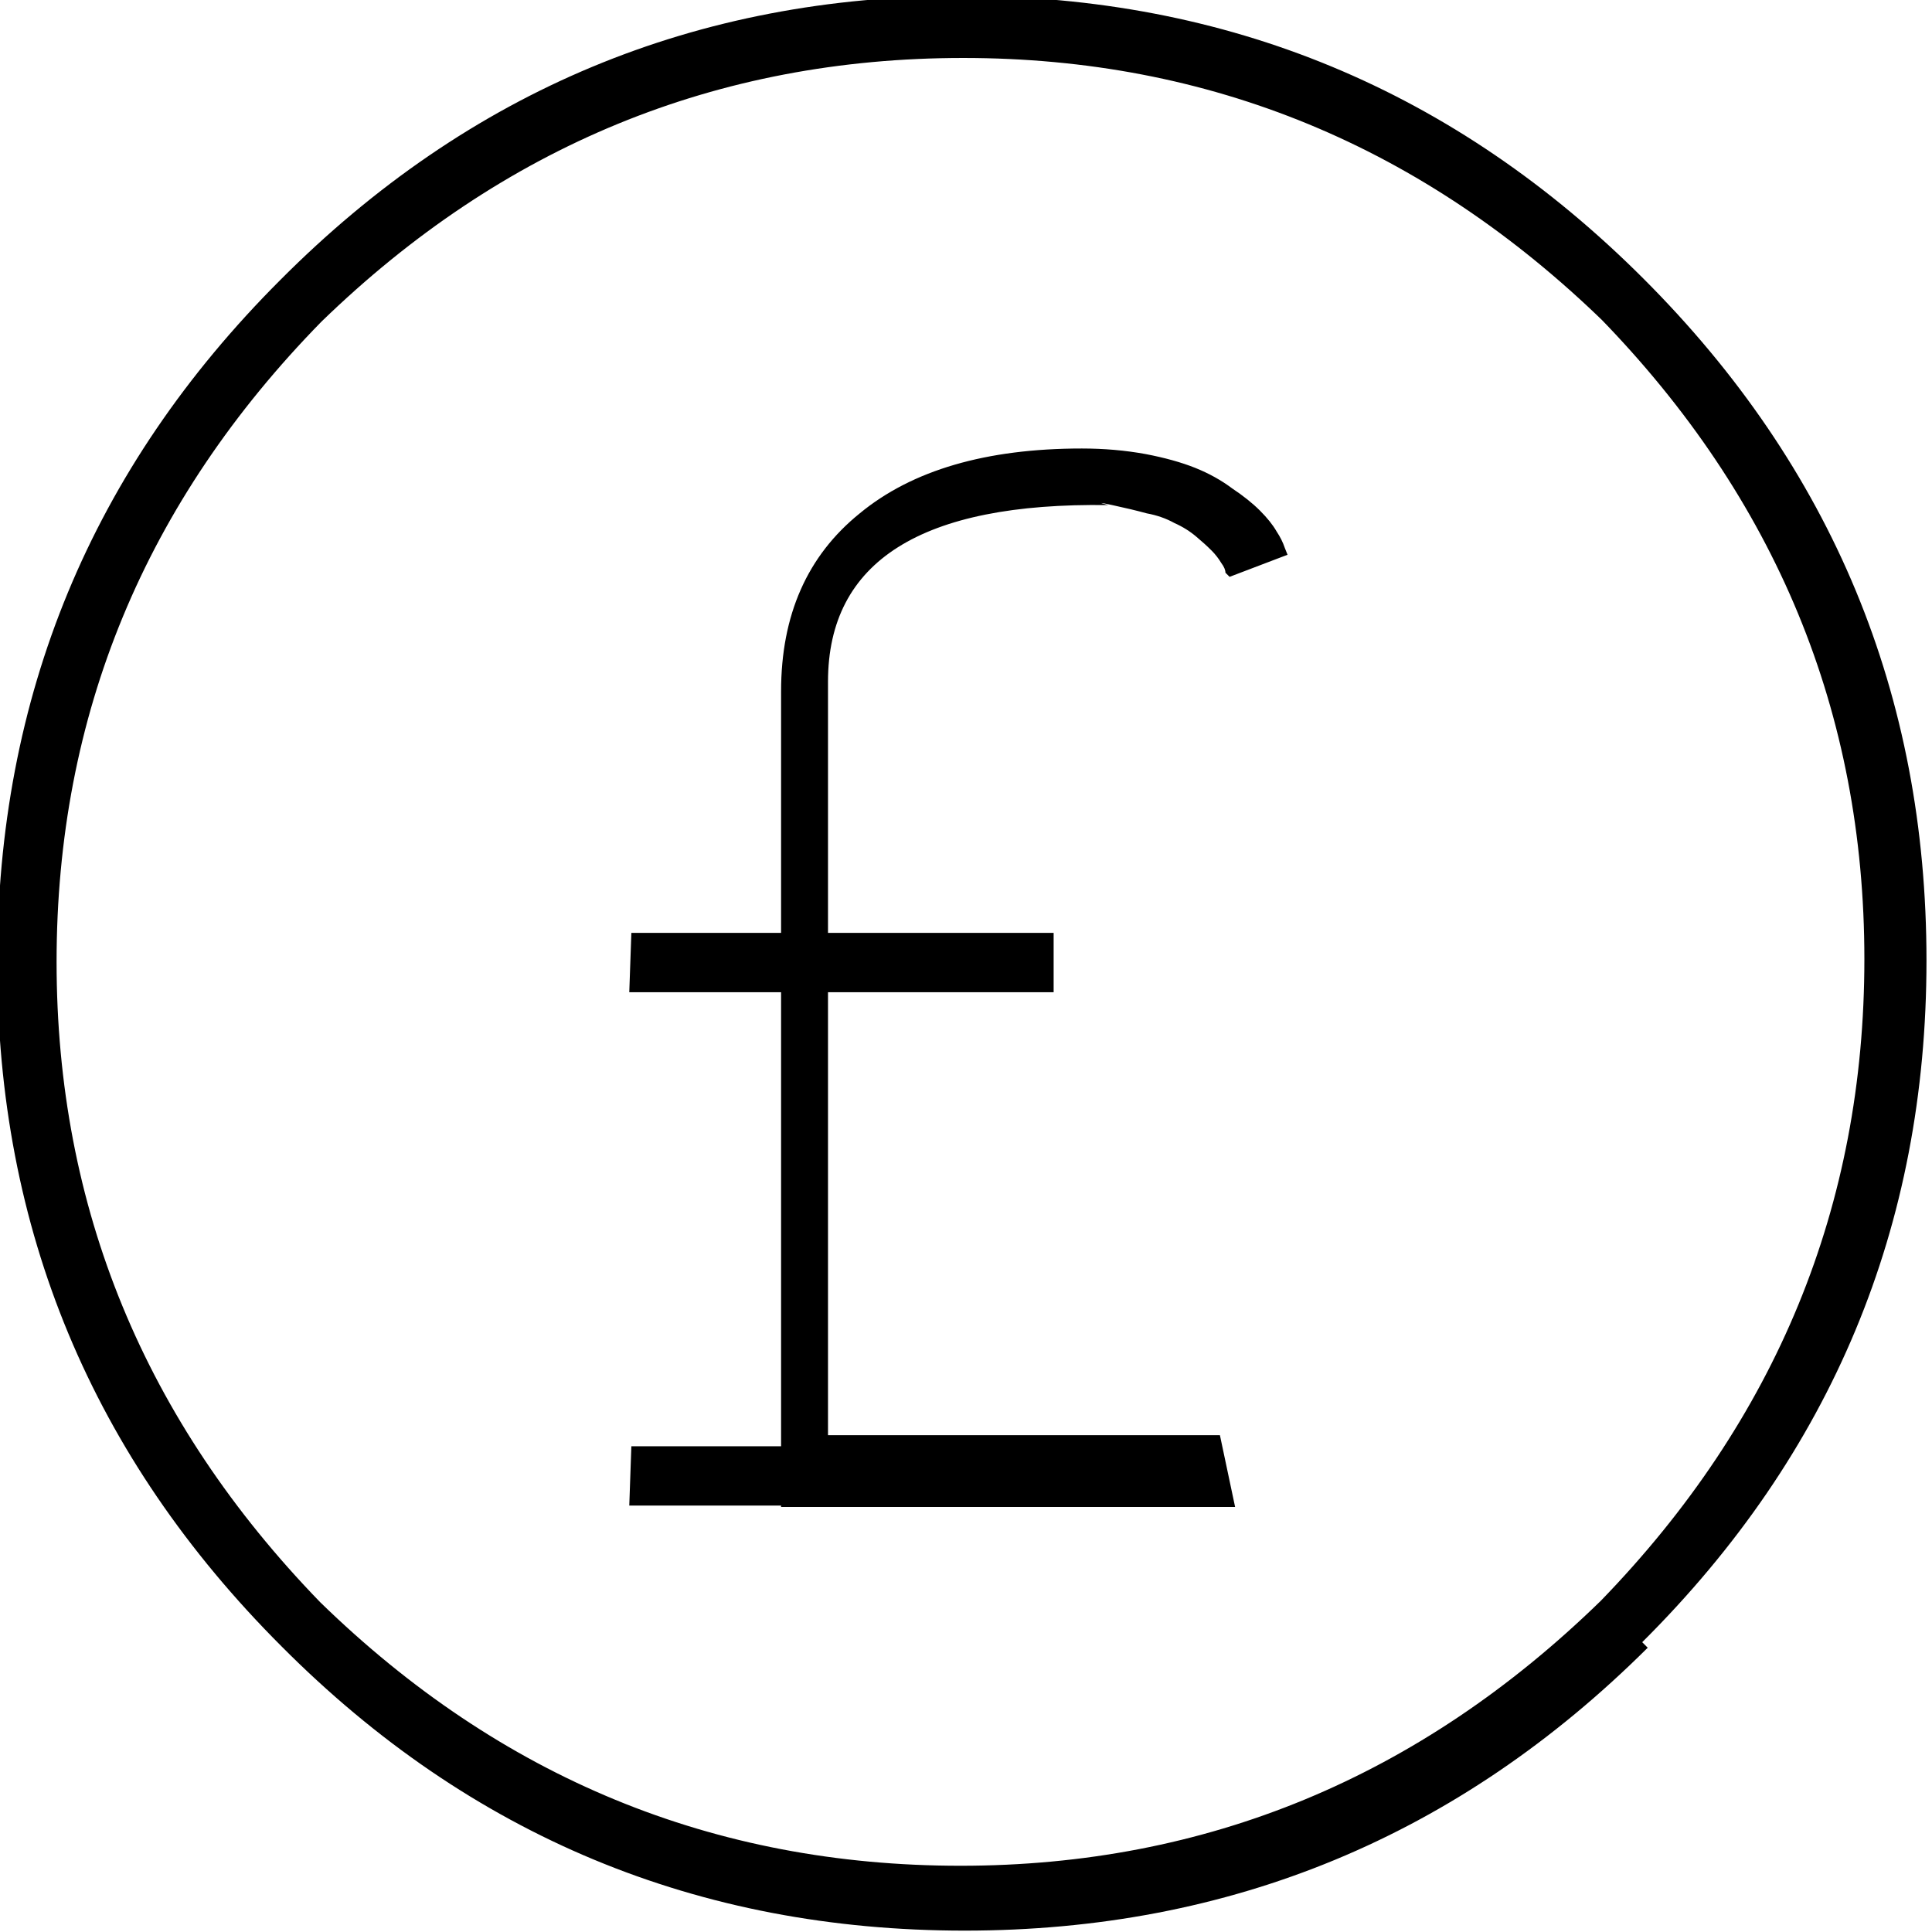 <svg viewBox="0 -28 14 14" xmlns="http://www.w3.org/2000/svg"><path d="M11.94-16.06q-2.06 2.05-4.95 2.05 -2.9 0-4.95-2.06 -2.06-2.06-2.06-4.95 0-2.9 2.05-4.95 2.05-2.06 4.94-2.06 2.89 0 4.94 2.05 2.05 2.05 2.05 4.94 0 2.89-2.06 4.94Zm-.31-9.6q-1.97-1.92-4.65-1.92 -2.68 0-4.65 1.91Q.41-23.71.41-21.03q0 2.67 1.91 4.64 1.96 1.91 4.64 1.91 2.67 0 4.64-1.92 1.91-1.97 1.91-4.65 0-2.68-1.92-4.65Zm-2.68 8.58H5.66v-5.91q0-.83.57-1.29 .57-.47 1.61-.47 .24 0 .46.04 .21.04.36.1 .15.06.27.15 .12.08.2.16 .08.08.12.15 .04.06.06.12l.02.05 -.42.16 -.03-.03q0-.03-.03-.07 -.03-.05-.07-.09 -.05-.05-.11-.1 -.07-.06-.16-.1 -.09-.05-.2-.07 -.11-.03-.25-.06t-.03 2.73417e-303Q6-24.37 6-23.06v5.46h2.84Zm-4.375-.44h1.31v.43H4.56Zm0-3.72h3.06v.43H4.56Z"/></svg>